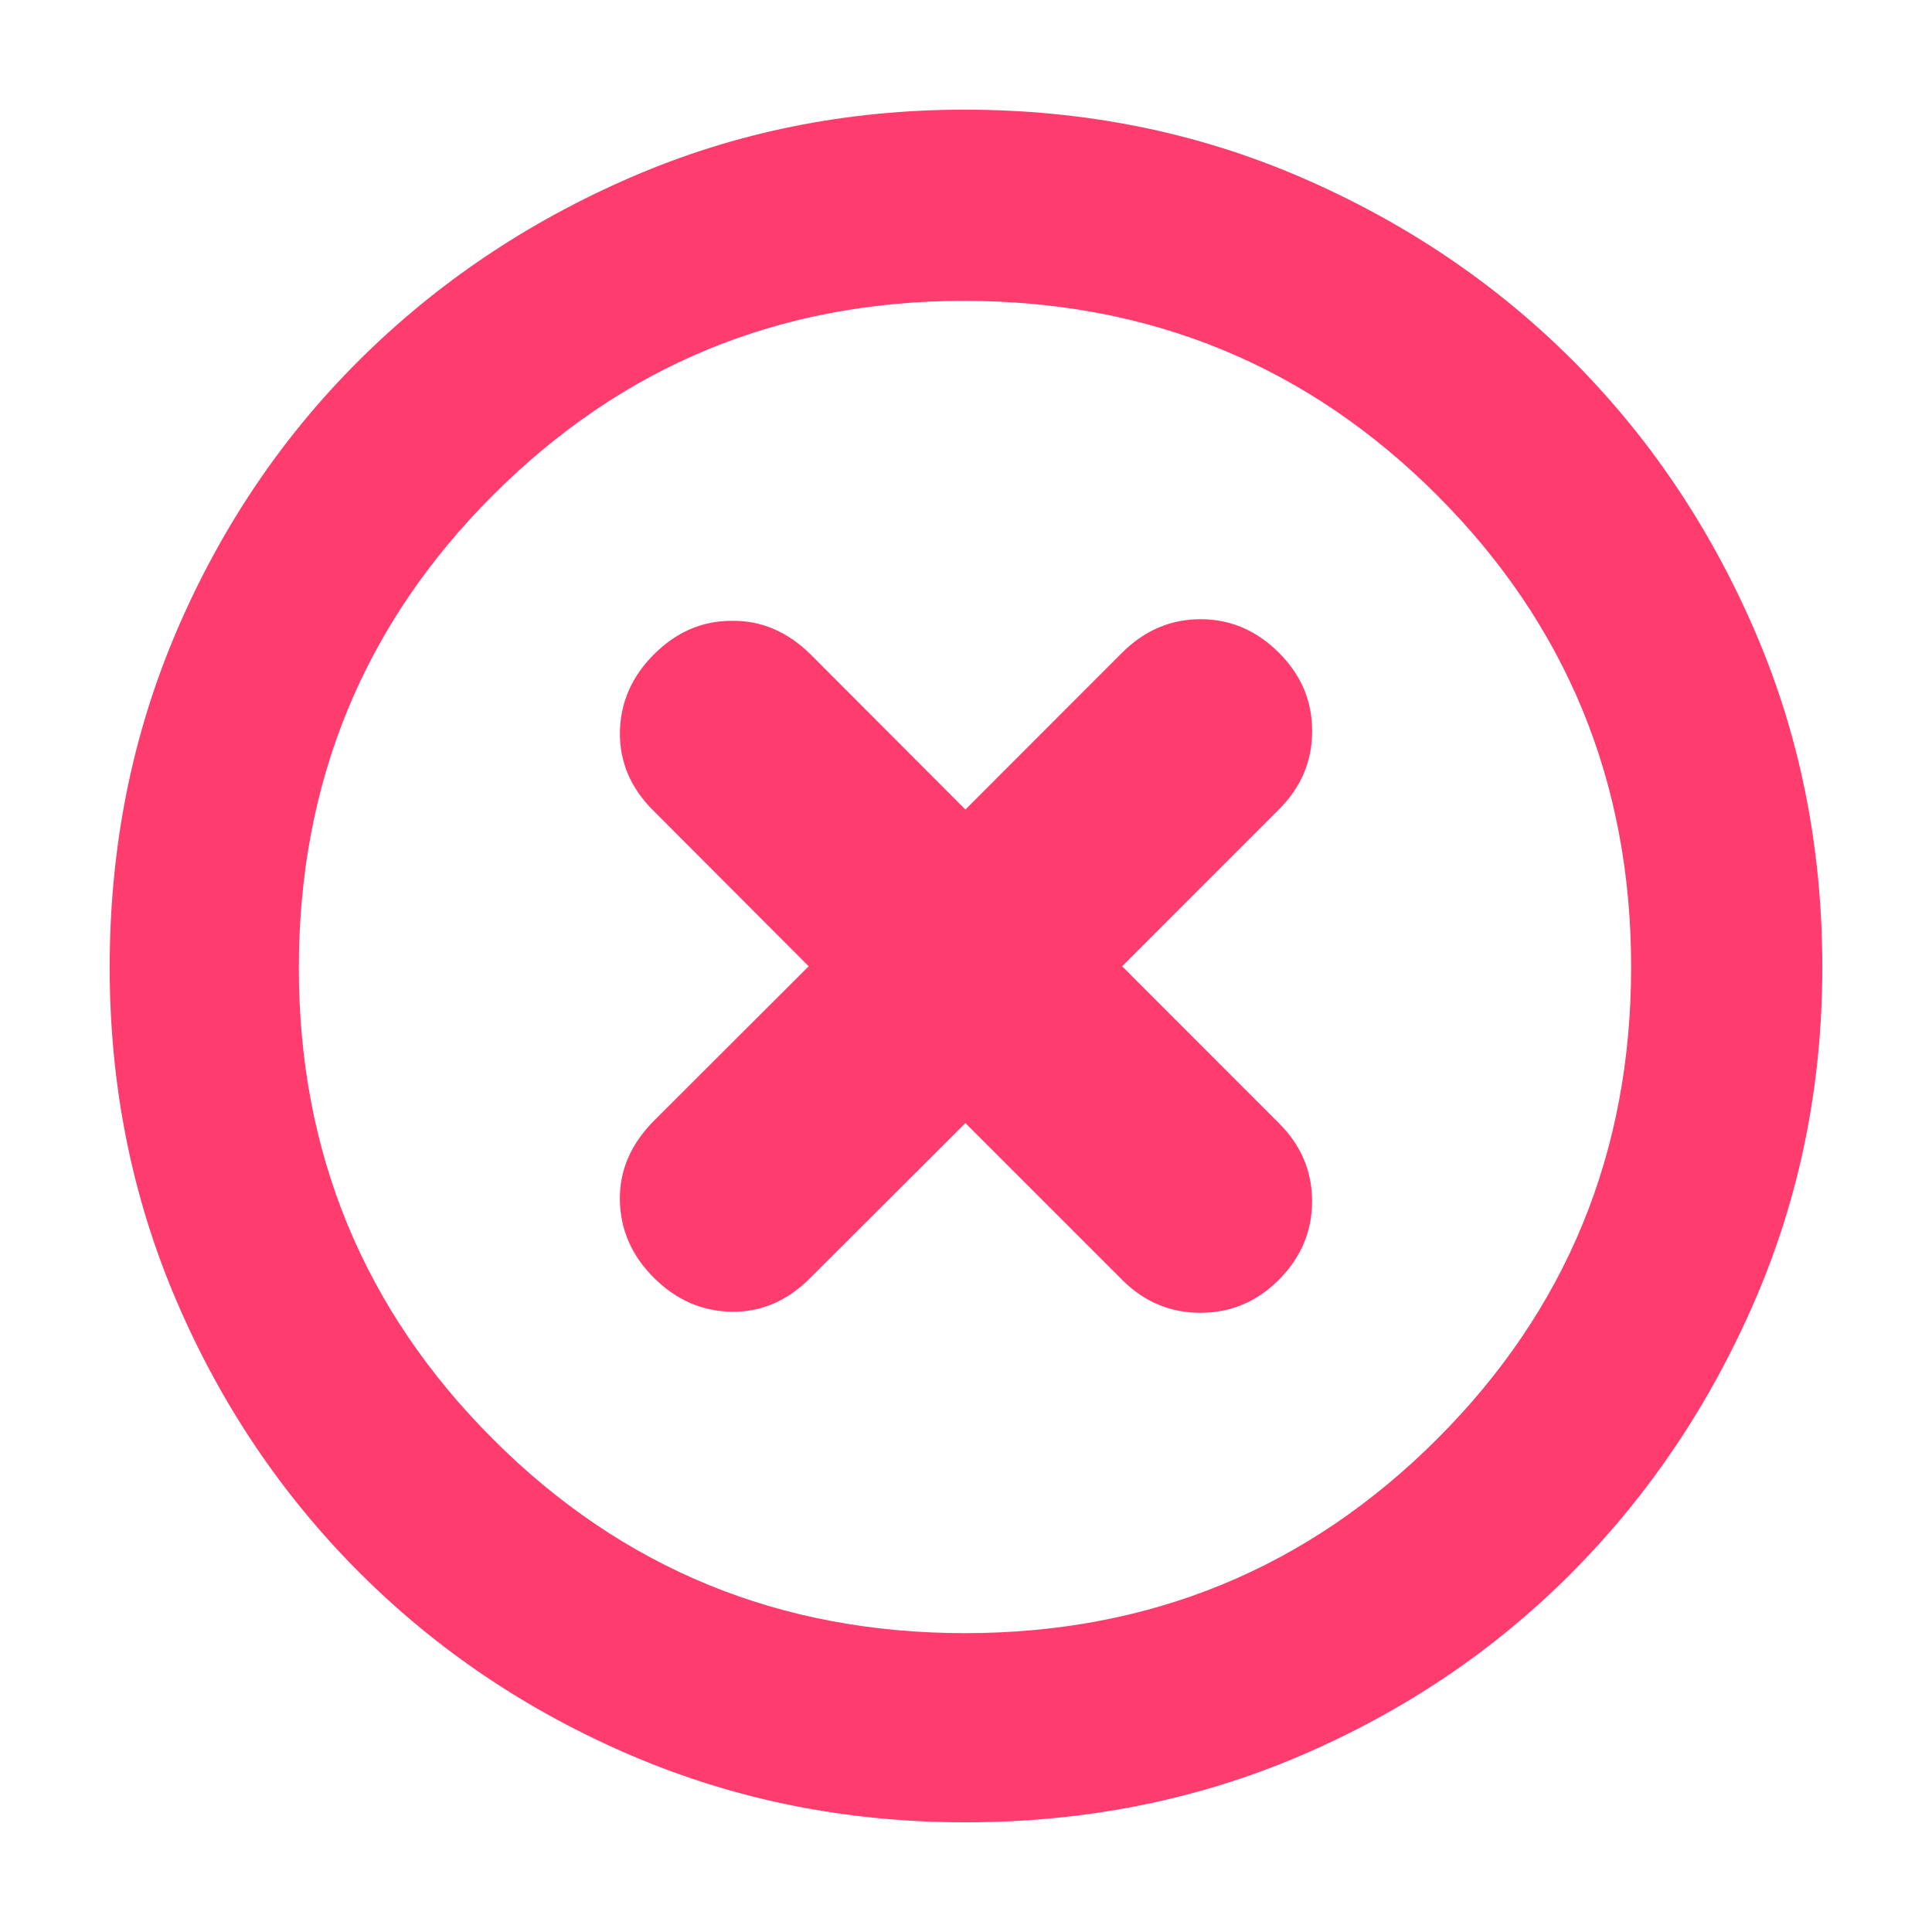 <svg height="48" viewBox="0 -960 960 960" width="48" xmlns="http://www.w3.org/2000/svg"><path fill="rgb(255, 60, 110)" d="m479.64-54.5c-58.76 0-113.97-11.027-165.63-33.08-51.653-22.06-96.79-52.4-135.41-91.02s-68.96-83.71-91.02-135.27c-22.053-51.57-33.08-106.73-33.08-165.49 0-59.43 11.027-114.97 33.08-166.63 22.06-51.65 52.347-96.64 90.86-134.97 38.513-38.32 83.577-68.66 135.19-91.01 51.62-22.35 106.837-33.53 165.65-33.53 59.48 0 115.09 11.15 166.83 33.45 51.733 22.31 96.737 52.58 135.01 90.81s68.57 83.19 90.89 134.87c22.327 51.69 33.49 107.31 33.49 166.87 0 58.85-11.177 114.1-33.53 165.75s-52.69 96.74-91.01 135.28c-38.327 38.53-83.27 68.83-134.83 90.89-51.567 22.053-107.063 33.08-166.49 33.08zm-.14-94c92 0 170.167-32.12 234.5-96.37s96.5-142.46 96.5-234.63c0-92-32.167-170.17-96.5-234.5s-142.667-96.5-235-96.5c-91.667 0-169.667 32.17-234 96.5s-96.5 142.67-96.5 235c0 91.67 32.123 169.67 96.37 234s142.457 96.5 234.63 96.5zm-154.599-408.46c-11.471-11.26-17.083-24.44-16.869-39.22.24-14.76 5.882-27.65 16.895-38.66 11.04-11.04 23.882-16.67 38.575-16.67 14.721-.27 27.803 5.37 39.272 16.67l76.932 77.09 77.875-77.92c11.012-11 24.014-16.65 38.949-16.65 14.963 0 27.936 5.65 38.951 16.65 11.041 11.02 16.547 23.94 16.518 38.95 0 15.05-5.506 27.94-16.545 38.97l-77.873 77.89 77.873 77.92c11.039 11.01 16.545 23.89 16.521 38.92 0 14.8-5.534 27.94-16.546 38.96-11.042 11.02-23.99 16.38-38.926 16.38-14.908 0-27.91-5.36-38.922-16.38l-77.875-77.88-76.932 76.79c-11.469 11.57-24.577 17.21-39.299 16.95-14.72-.27-27.589-5.91-38.627-16.95-11.016-11.01-16.628-23.89-16.842-38.67-.216-14.49 5.424-27.68 16.895-39.22l76.934-76.82z"/></svg>